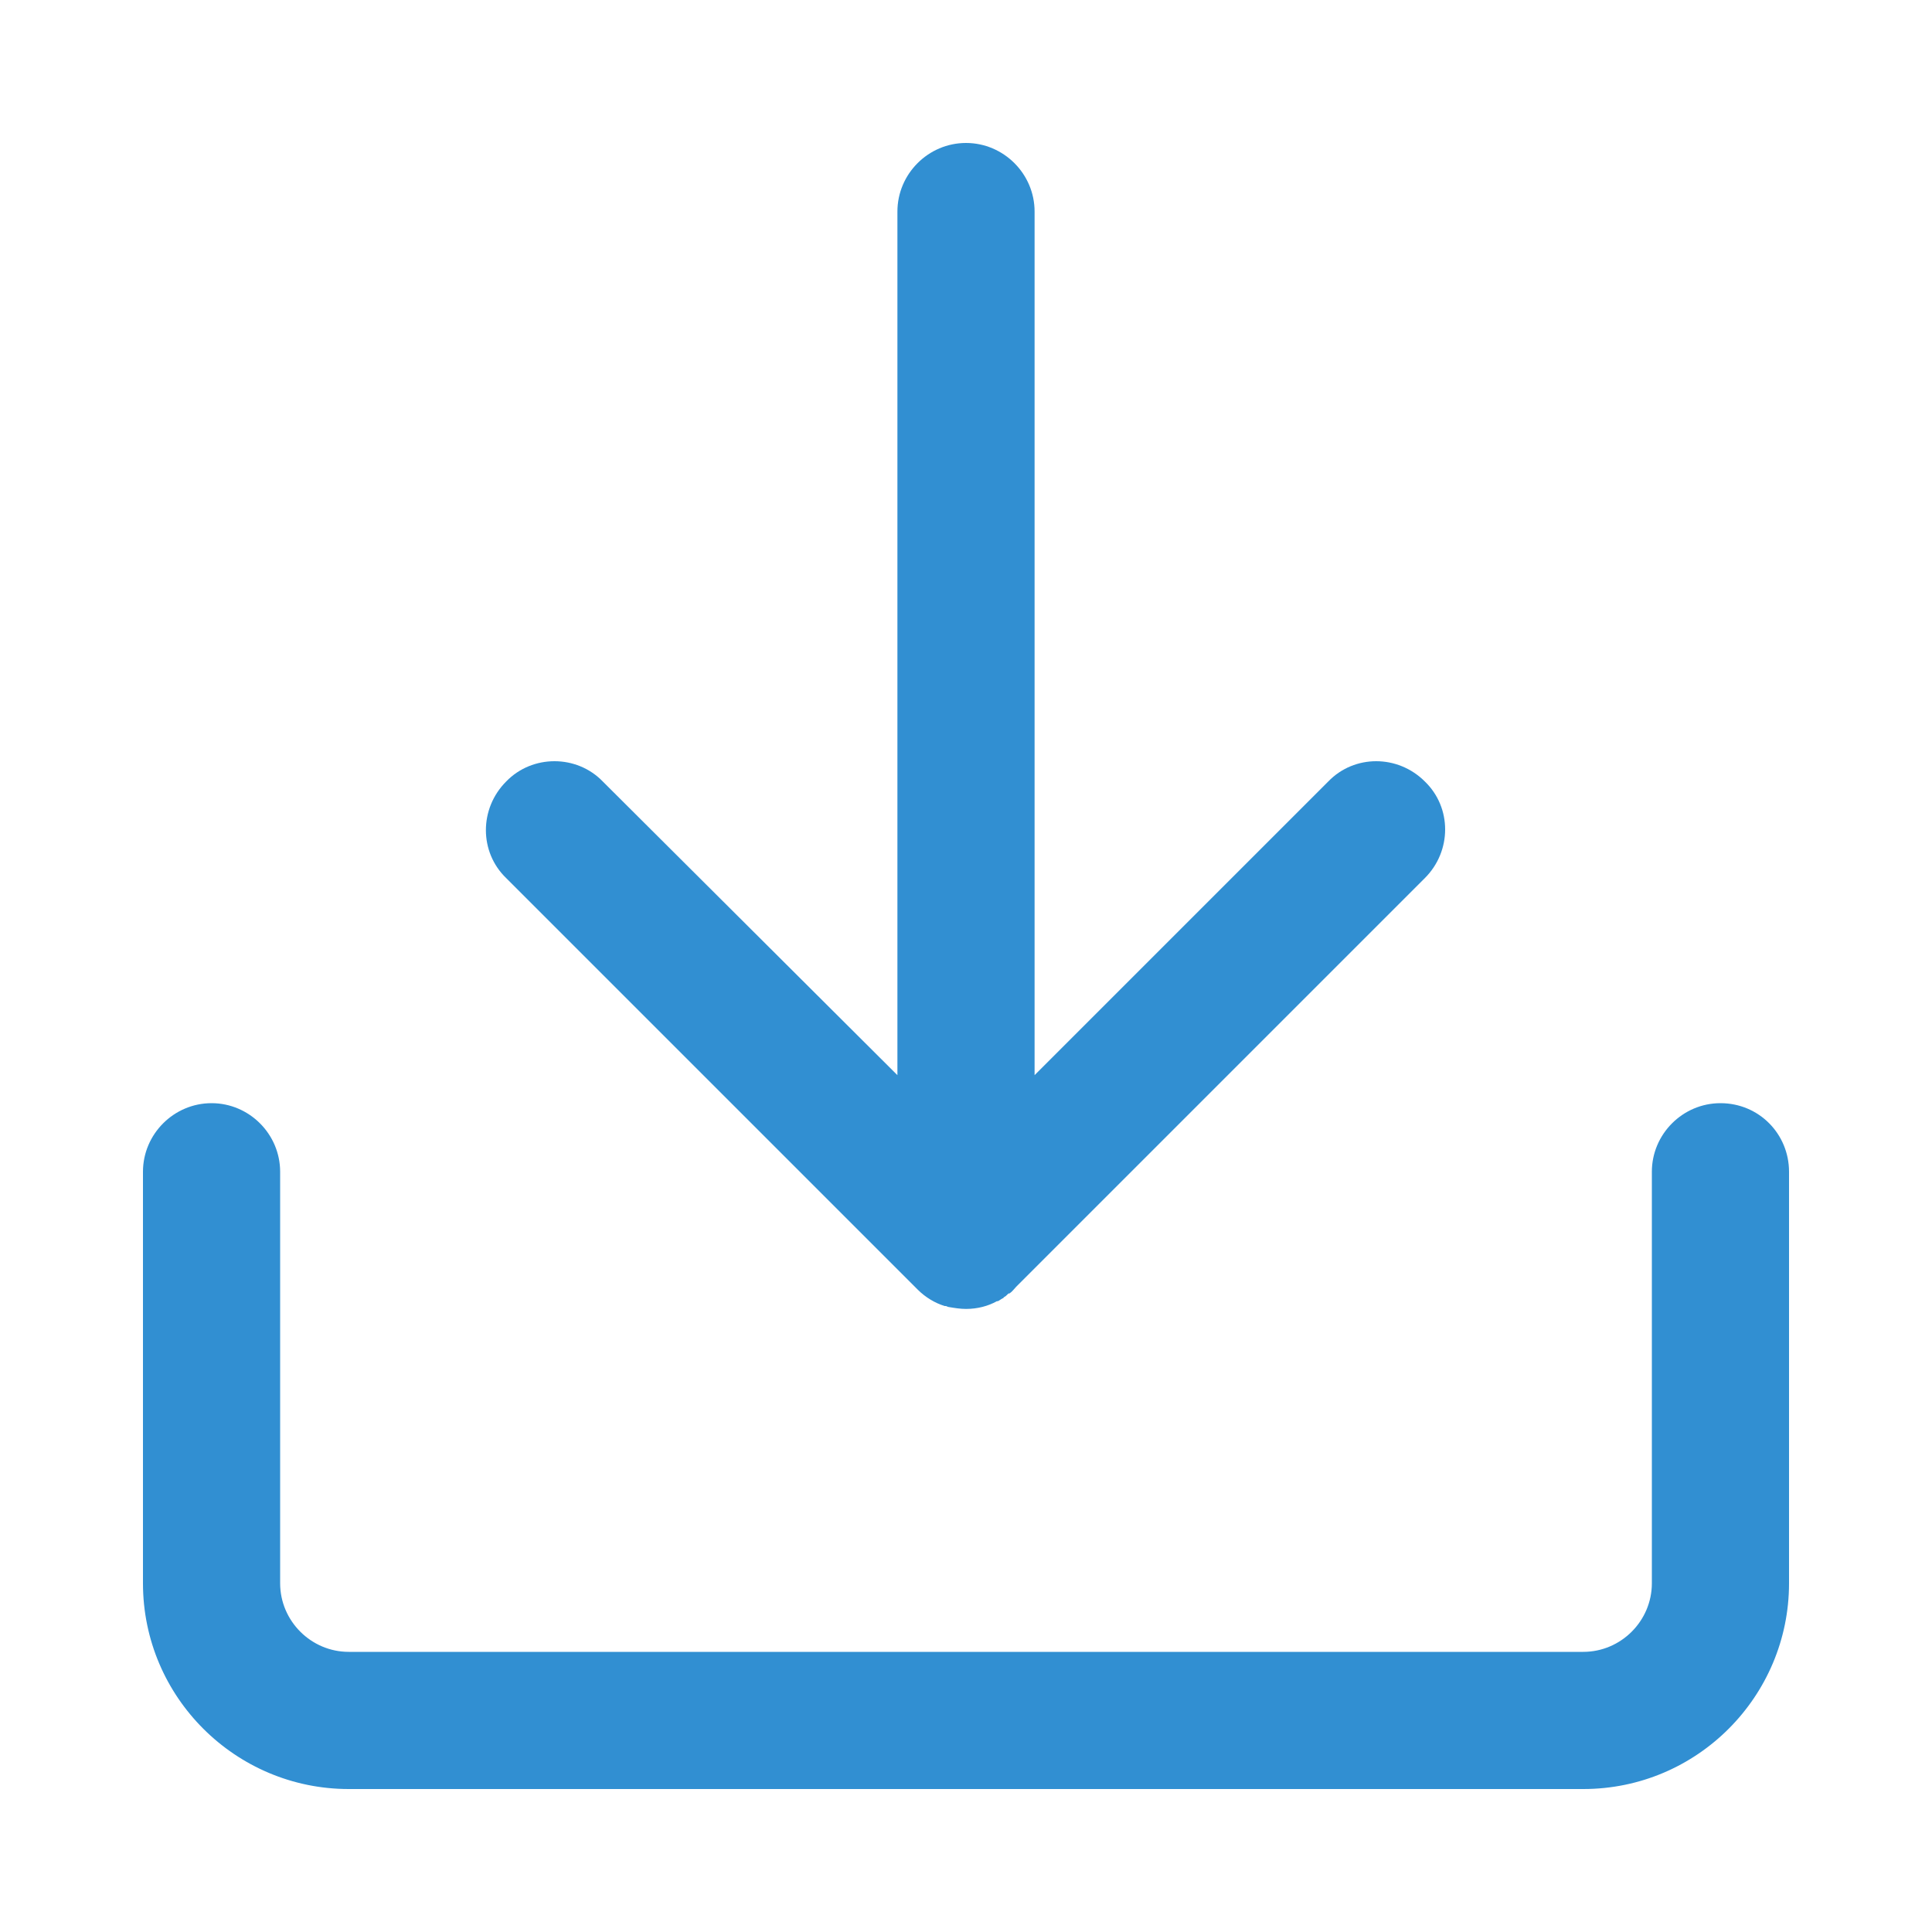 <?xml version="1.0" standalone="no"?><!DOCTYPE svg PUBLIC "-//W3C//DTD SVG 1.1//EN" "http://www.w3.org/Graphics/SVG/1.1/DTD/svg11.dtd"><svg t="1691722997097" class="icon" viewBox="0 0 1024 1024" version="1.1" xmlns="http://www.w3.org/2000/svg" p-id="8219" xmlns:xlink="http://www.w3.org/1999/xlink" width="200" height="200"><path d="M485.376 682.496l1.024 1.024c4.096 4.096 9.216 7.168 14.336 8.704h0.512c0.512 0 1.024 0.512 1.536 0.512 3.072 0.512 6.144 1.024 9.216 1.024 6.144 0 11.776-1.536 16.384-4.096h0.512c1.024-0.512 1.536-1.024 2.56-1.536 0 0 0.512 0 0.512-0.512 1.024-0.512 1.536-1.024 2.56-2.048h0.512c1.536-1.024 2.56-2.56 3.584-3.584l216.576-216.576c14.336-14.336 14.336-37.376 0-51.2-14.336-14.336-37.376-14.336-51.2 0l-155.648 155.648V112.128c0-19.968-16.384-36.352-36.352-36.352-19.968 0-36.352 16.384-36.352 36.352v457.728L319.488 414.208c-13.824-14.336-37.376-14.336-51.2 0-14.336 14.336-14.336 37.376 0 51.2l217.088 217.088z" fill="#318FD2" p-id="8220"></path><path d="M911.872 584.704c-19.968 0-36.352 16.384-36.352 36.352v218.112c0 19.968-16.384 36.352-36.352 36.352H184.832c-19.968 0-36.352-16.384-36.352-36.352v-218.112c0-19.968-16.384-36.352-36.352-36.352-19.968 0-36.352 16.384-36.352 36.352v218.112c0 60.416 49.152 109.056 109.056 109.056h654.336c60.416 0 109.056-49.152 109.056-109.056v-218.112c0-19.968-15.872-36.352-36.352-36.352z" fill="#318FD2" p-id="8221"></path></svg>